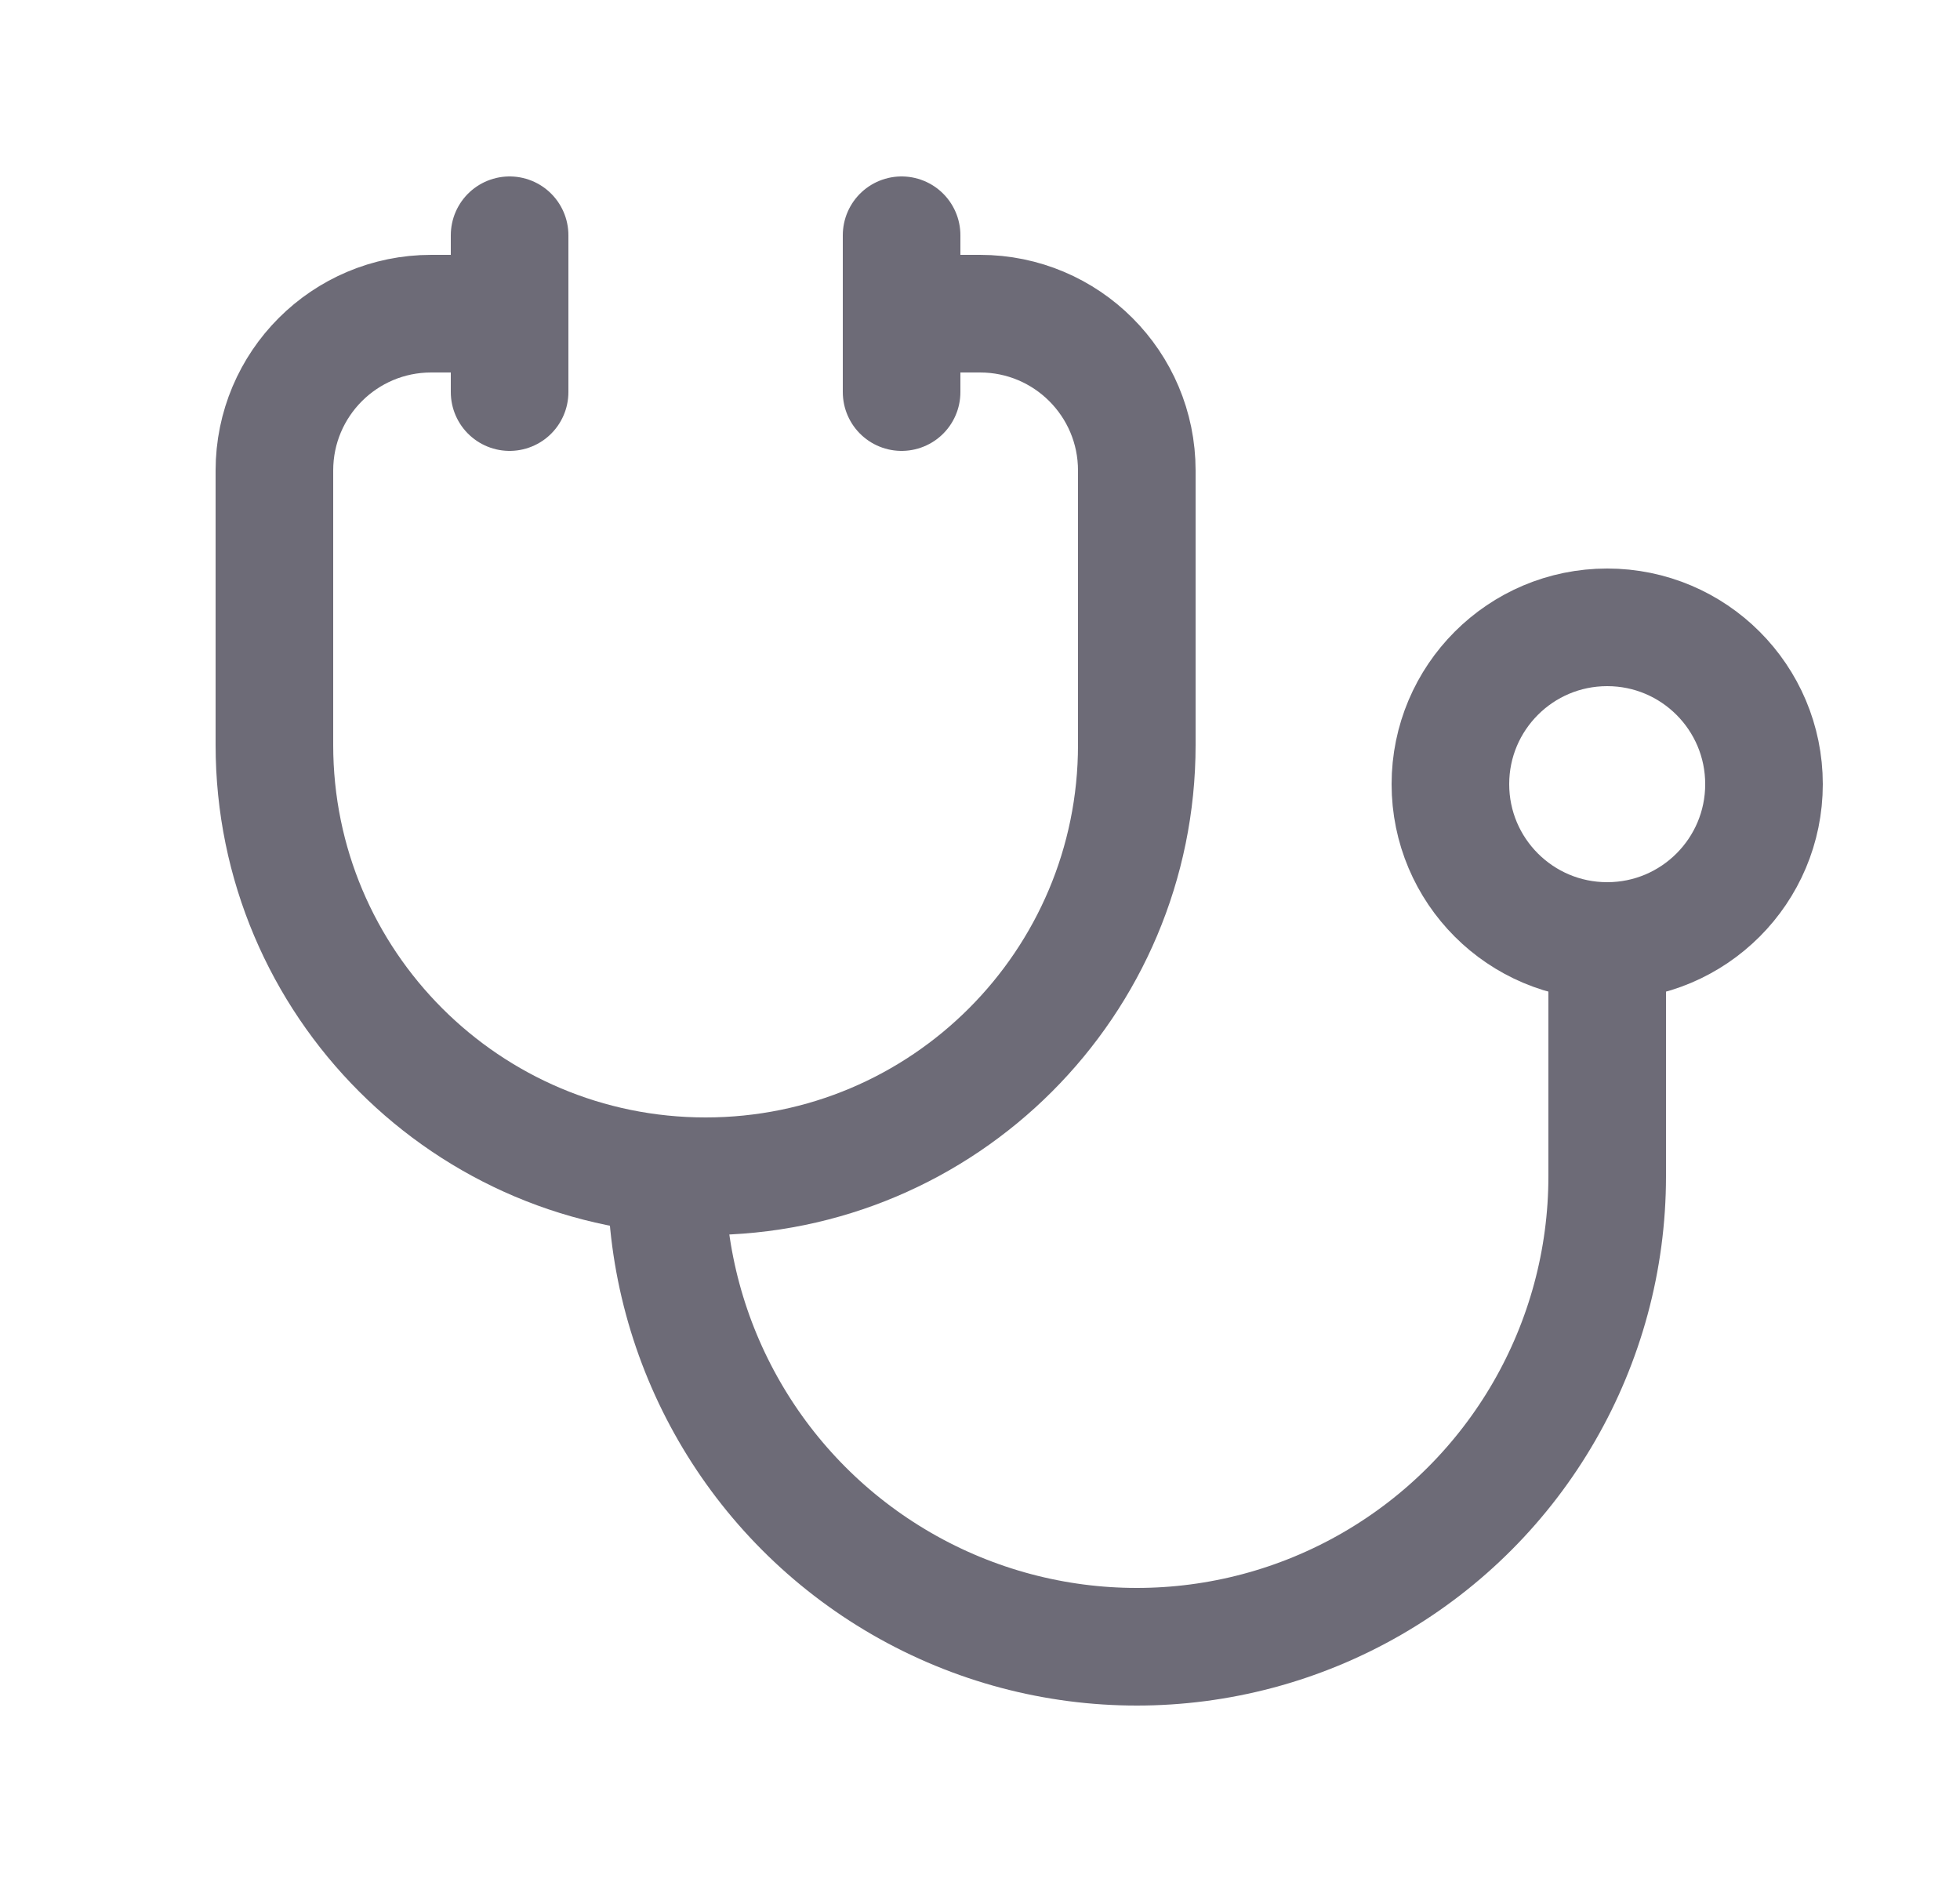 <svg width="25" height="24" viewBox="0 0 25 24" fill="none" xmlns="http://www.w3.org/2000/svg">
<path d="M6.5 4H5.5C4.395 4 3.5 4.895 3.5 6V9.5V9.5C3.5 12.538 5.962 15 9 15C12.038 15 14.5 12.538 14.5 9.5V6C14.5 4.895 13.605 4 12.5 4H11.5" stroke="#6D6B77" stroke-width="1.5" stroke-linecap="round" stroke-linejoin="round"/>
<path d="M8.5 15C8.5 17.144 9.644 19.124 11.5 20.196C13.356 21.268 15.644 21.268 17.5 20.196C19.356 19.124 20.5 17.144 20.5 15V12" stroke="#6D6B77" stroke-width="1.5" stroke-linecap="round" stroke-linejoin="round"/>
<path d="M11.5 3V5" stroke="#6D6B77" stroke-width="1.5" stroke-linecap="round" stroke-linejoin="round"/>
<path d="M6.5 3V5" stroke="#6D6B77" stroke-width="1.5" stroke-linecap="round" stroke-linejoin="round"/>
<circle cx="20.5" cy="10" r="2" stroke="#6D6B77" stroke-width="1.5" stroke-linecap="round" stroke-linejoin="round"/>
</svg>
